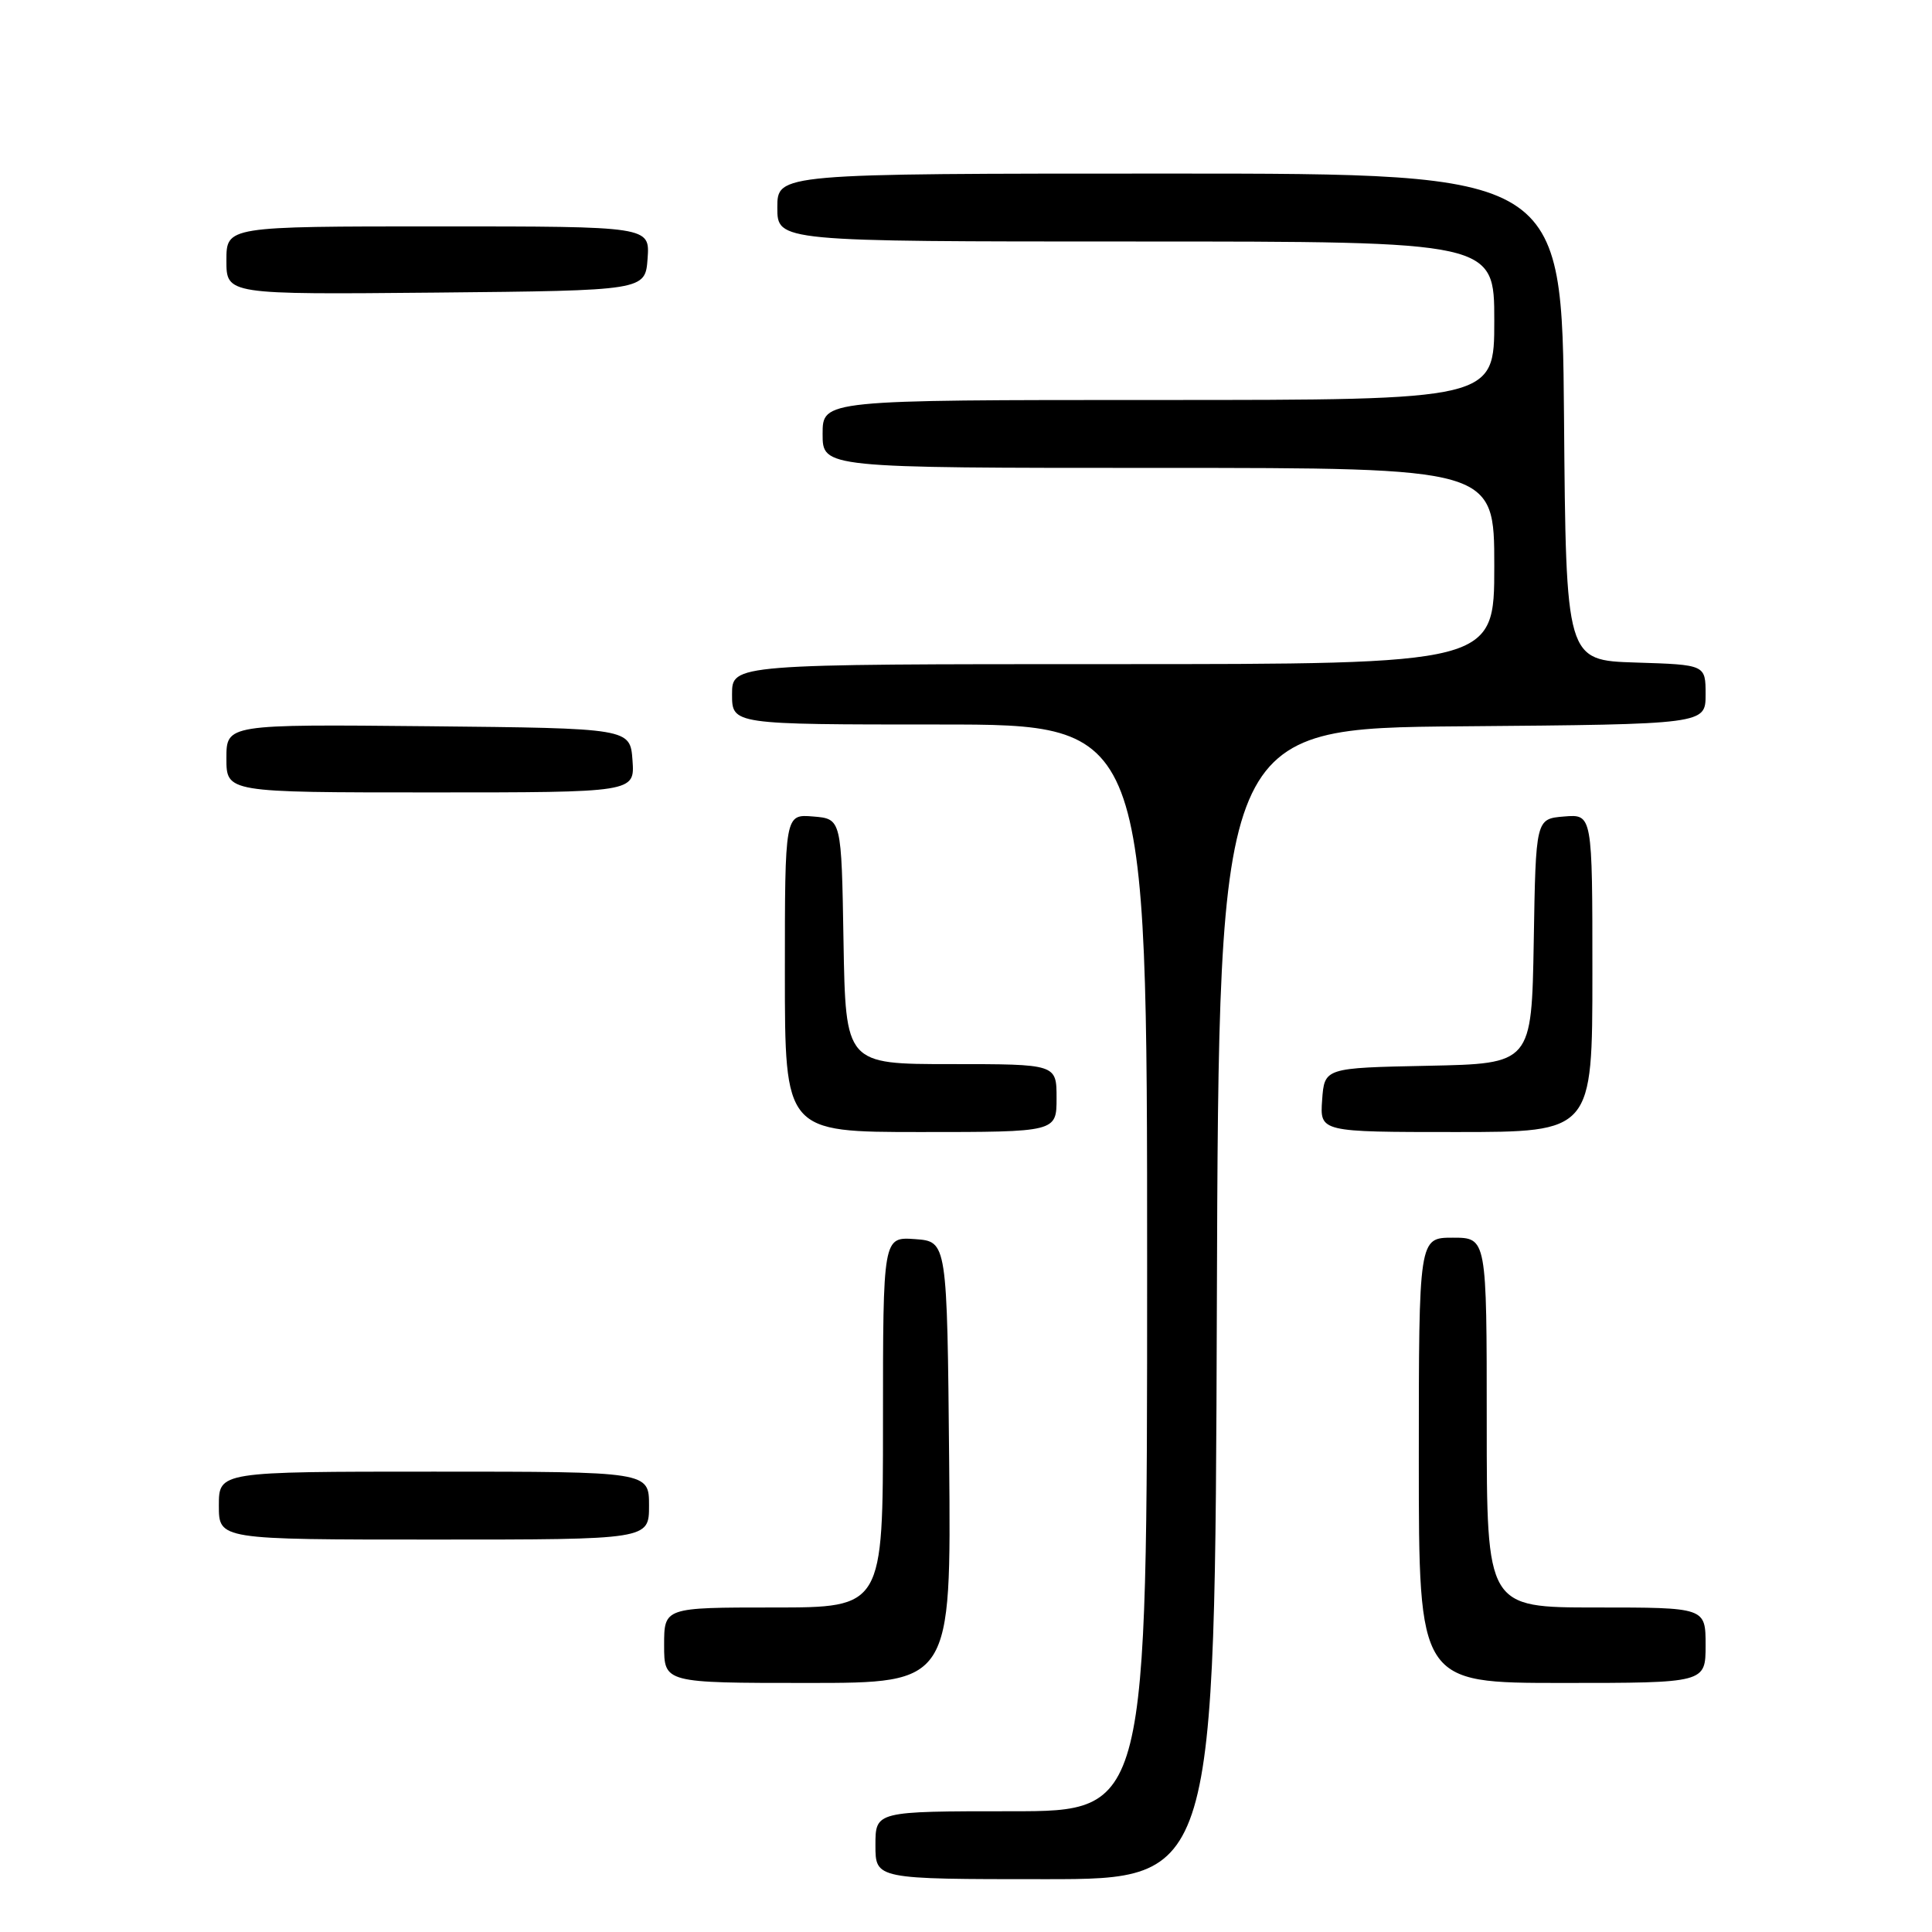 <?xml version="1.0" encoding="UTF-8" standalone="no"?>
<!DOCTYPE svg PUBLIC "-//W3C//DTD SVG 1.1//EN" "http://www.w3.org/Graphics/SVG/1.1/DTD/svg11.dtd" >
<svg xmlns="http://www.w3.org/2000/svg" xmlns:xlink="http://www.w3.org/1999/xlink" version="1.1" viewBox="0 0 256 256">
 <g >
 <path fill="currentColor"
d=" M 161.24 172.75 C 161.50 96.50 161.50 96.50 193.75 96.24 C 226.00 95.97 226.00 95.97 226.00 92.02 C 226.00 88.08 226.00 88.08 216.75 87.79 C 207.50 87.50 207.50 87.50 207.24 55.25 C 206.97 23.00 206.97 23.00 154.99 23.00 C 103.00 23.00 103.00 23.00 103.00 27.50 C 103.00 32.00 103.00 32.00 150.50 32.00 C 198.00 32.00 198.00 32.00 198.00 42.50 C 198.00 53.00 198.00 53.00 153.50 53.00 C 109.00 53.00 109.00 53.00 109.00 57.50 C 109.00 62.00 109.00 62.00 153.50 62.00 C 198.00 62.00 198.00 62.00 198.00 75.00 C 198.00 88.00 198.00 88.00 147.50 88.00 C 97.00 88.00 97.00 88.00 97.00 92.00 C 97.00 96.00 97.00 96.00 124.50 96.00 C 152.00 96.00 152.00 96.00 152.00 168.00 C 152.00 240.00 152.00 240.00 134.00 240.00 C 116.00 240.00 116.00 240.00 116.00 244.50 C 116.00 249.00 116.00 249.00 138.49 249.00 C 160.99 249.00 160.99 249.00 161.24 172.75 Z  M 125.77 193.75 C 125.50 164.50 125.50 164.50 121.25 164.19 C 117.00 163.89 117.00 163.89 117.00 188.44 C 117.00 213.00 117.00 213.00 102.50 213.00 C 88.00 213.00 88.00 213.00 88.00 218.00 C 88.00 223.00 88.00 223.00 107.02 223.00 C 126.03 223.00 126.03 223.00 125.77 193.75 Z  M 226.00 218.00 C 226.00 213.00 226.00 213.00 211.50 213.00 C 197.00 213.00 197.00 213.00 197.00 188.50 C 197.00 164.00 197.00 164.00 192.50 164.00 C 188.00 164.00 188.00 164.00 188.00 193.50 C 188.00 223.00 188.00 223.00 207.00 223.00 C 226.00 223.00 226.00 223.00 226.00 218.00 Z  M 86.00 199.50 C 86.00 195.00 86.00 195.00 57.50 195.00 C 29.00 195.00 29.00 195.00 29.00 199.50 C 29.00 204.00 29.00 204.00 57.50 204.00 C 86.00 204.00 86.00 204.00 86.00 199.50 Z  M 140.00 145.50 C 140.00 141.00 140.00 141.00 126.02 141.00 C 112.05 141.00 112.05 141.00 111.77 124.75 C 111.50 108.50 111.50 108.50 107.75 108.19 C 104.00 107.88 104.00 107.88 104.00 128.94 C 104.00 150.00 104.00 150.00 122.00 150.00 C 140.00 150.00 140.00 150.00 140.00 145.50 Z  M 211.00 128.94 C 211.00 107.88 211.00 107.88 207.25 108.19 C 203.50 108.50 203.50 108.50 203.23 124.72 C 202.95 140.94 202.95 140.94 189.23 141.22 C 175.50 141.50 175.50 141.50 175.19 145.75 C 174.89 150.00 174.89 150.00 192.94 150.00 C 211.00 150.00 211.00 150.00 211.00 128.94 Z  M 83.81 100.75 C 83.50 96.50 83.50 96.50 56.75 96.23 C 30.00 95.97 30.00 95.97 30.00 100.48 C 30.00 105.00 30.00 105.00 57.06 105.00 C 84.11 105.00 84.11 105.00 83.81 100.75 Z  M 85.81 34.25 C 86.11 30.00 86.11 30.00 58.06 30.00 C 30.00 30.00 30.00 30.00 30.00 34.52 C 30.00 39.03 30.00 39.03 57.75 38.77 C 85.50 38.50 85.50 38.50 85.81 34.25 Z "/>
</g>
</svg>